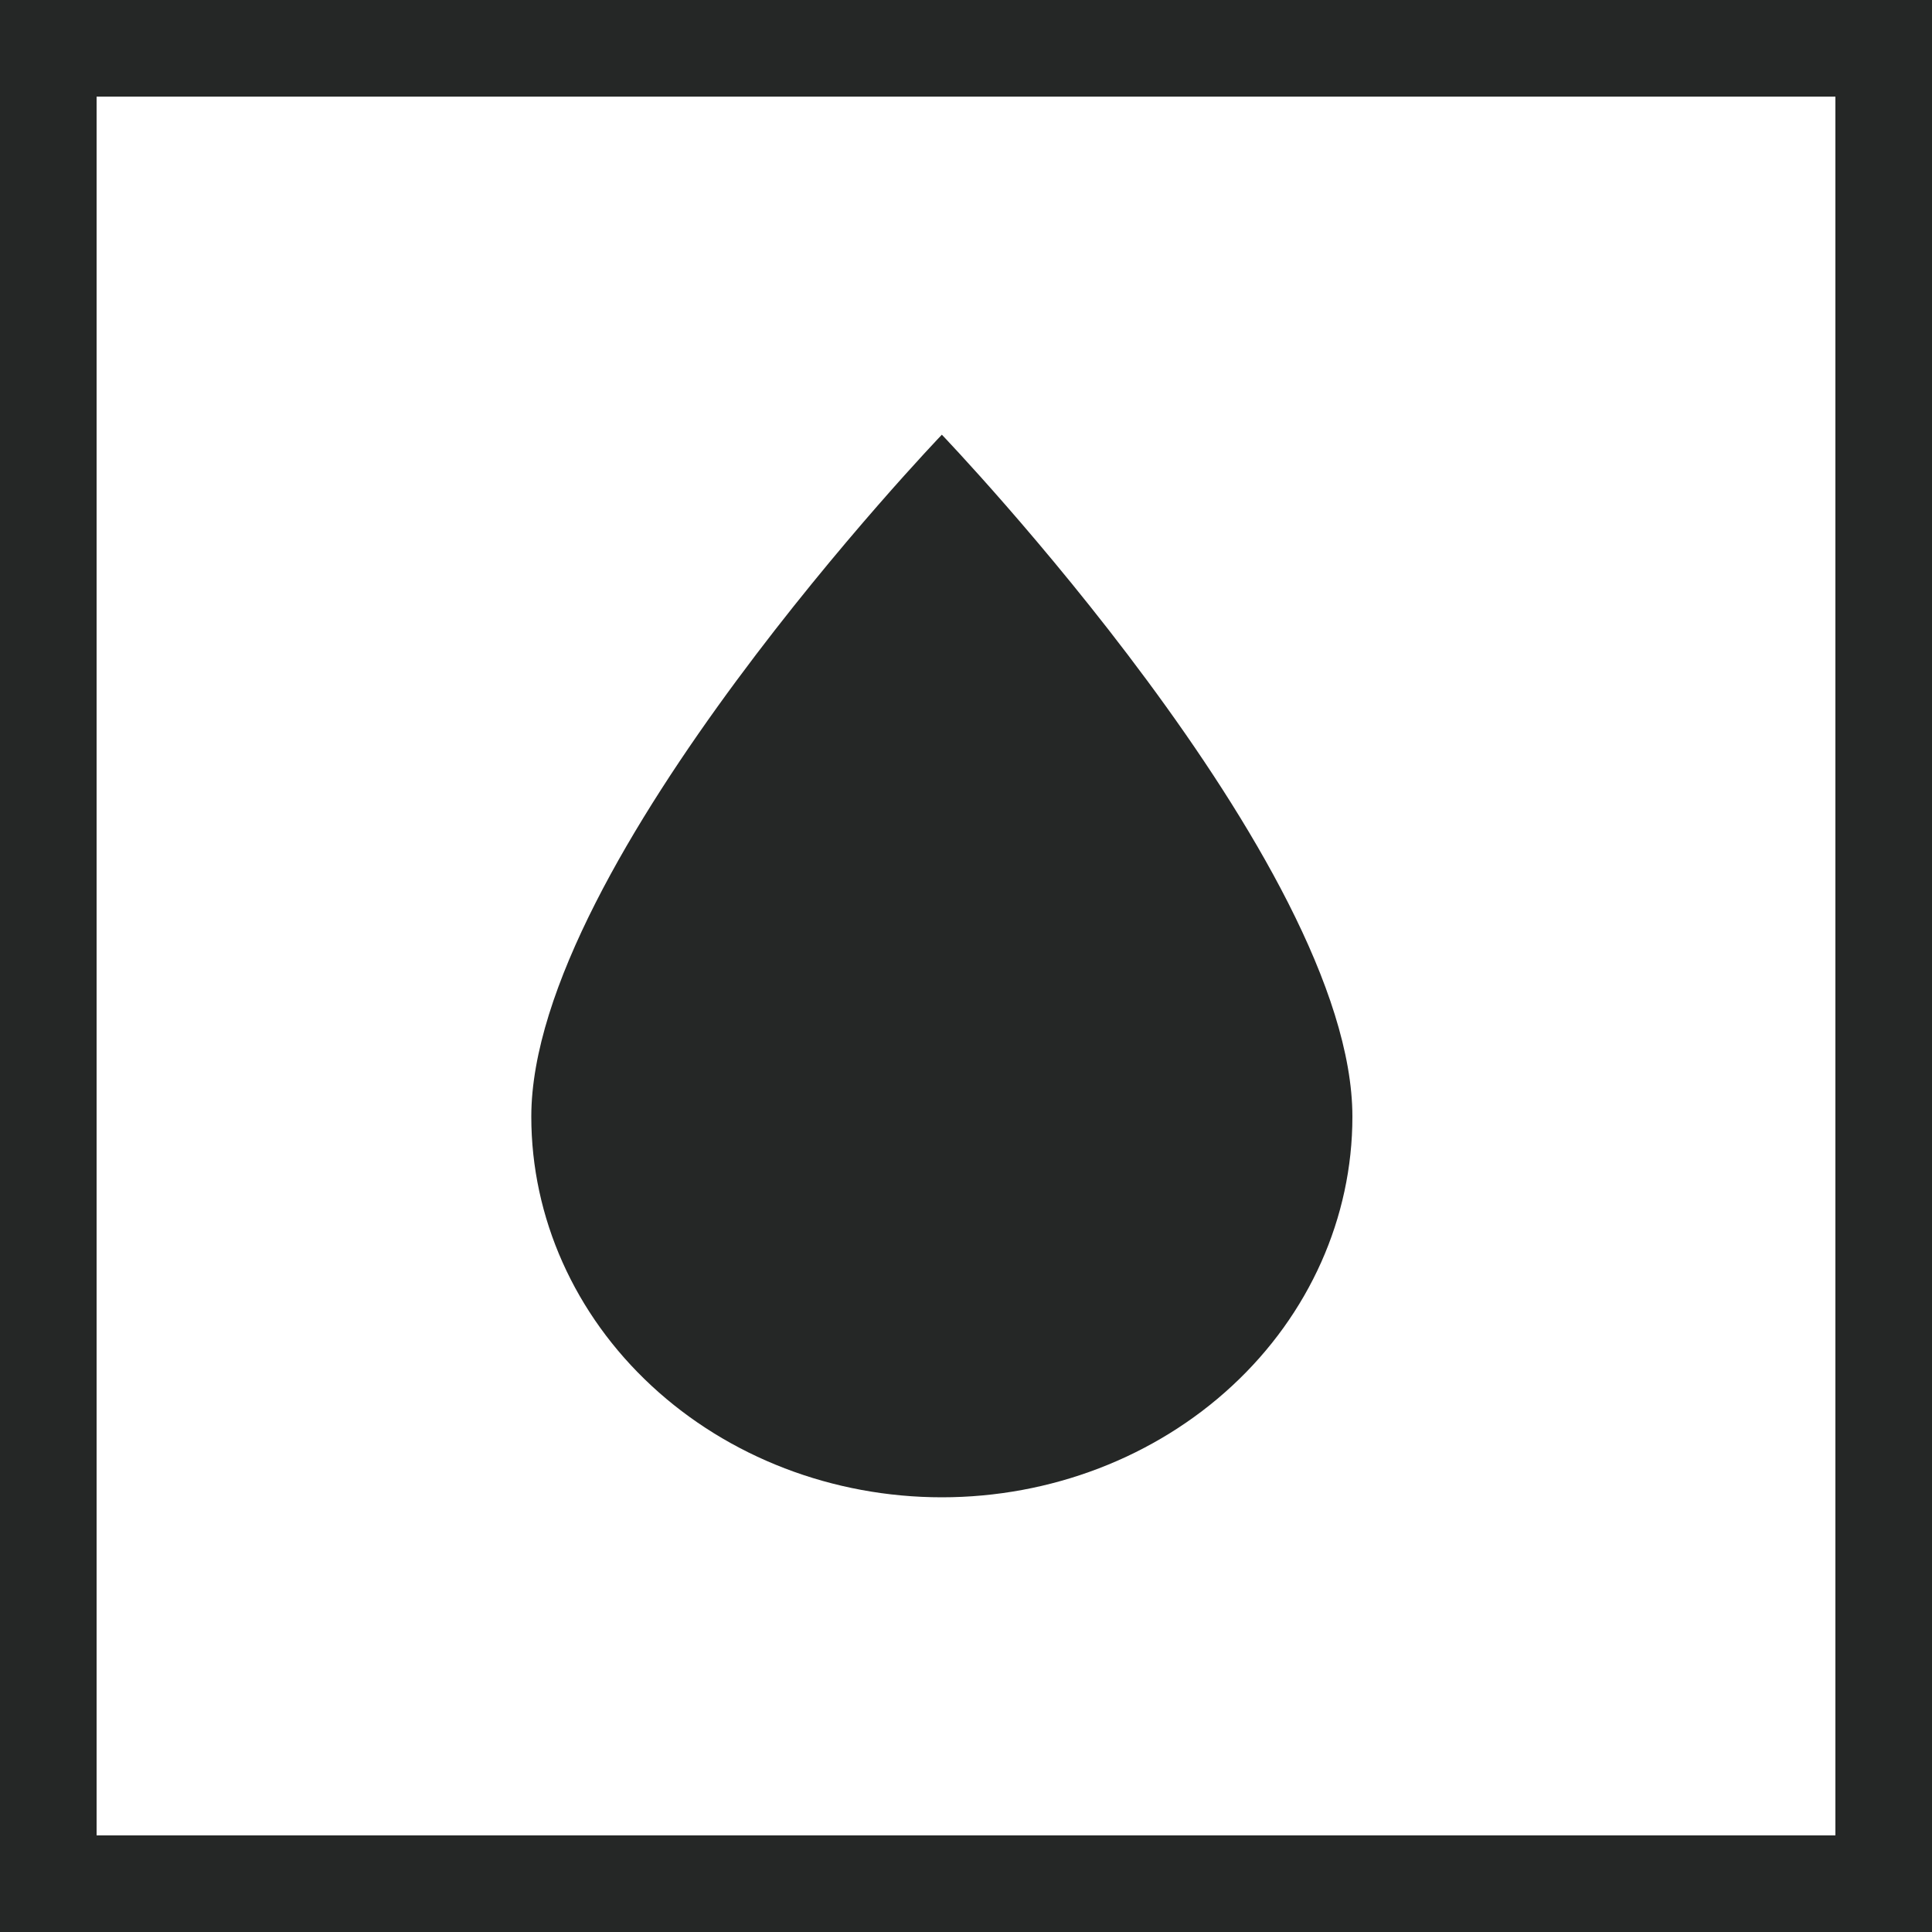 <svg width="40" height="40" fill="none" xmlns="http://www.w3.org/2000/svg"><path stroke="#252726" stroke-width="2" d="M1 1h38v38H1z"/><path d="M19.5 31c-2.254 0-4.416-.83-6.01-2.308-1.595-1.478-2.49-3.483-2.49-5.573C11 17.866 19.5 9 19.5 9S28 17.866 28 23.12c0 2.09-.895 4.094-2.49 5.572C23.916 30.17 21.754 31 19.5 31z" fill="#252726"/></svg>